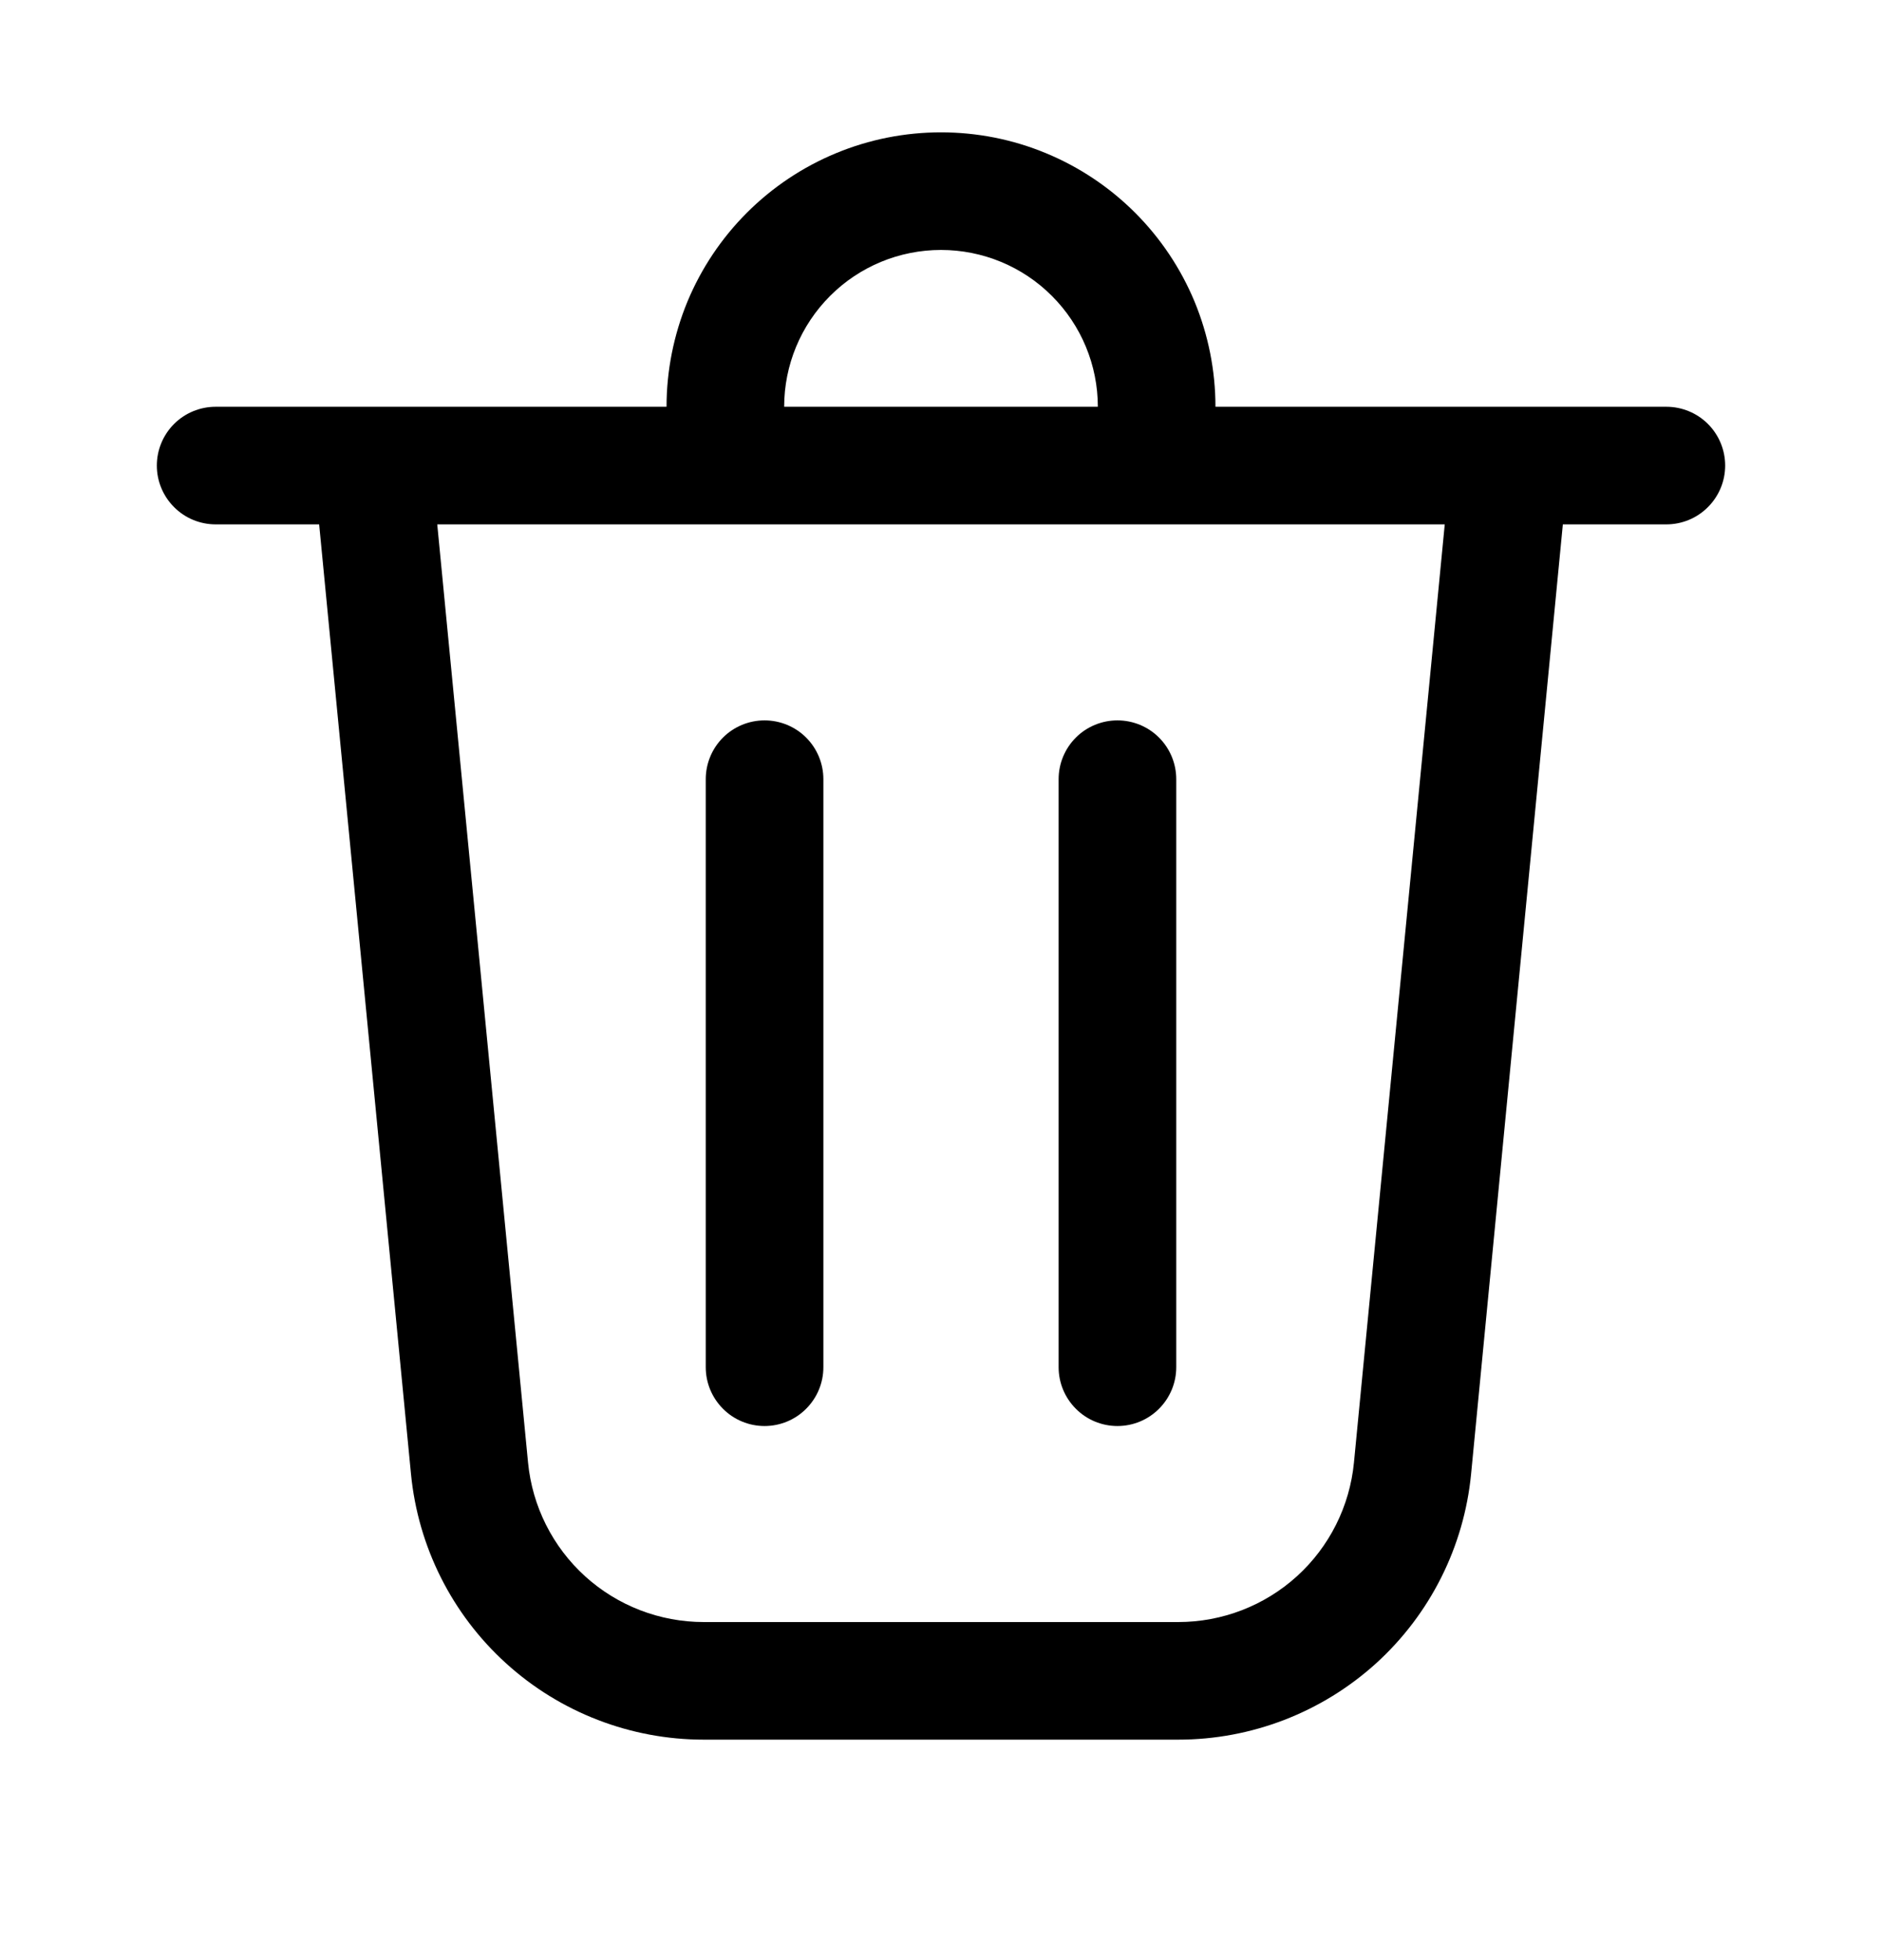 <svg width="24" height="25" viewBox="0 0 24 25" fill="none" xmlns="http://www.w3.org/2000/svg">
<path d="M10 5.188H14C14 4.657 13.789 4.149 13.414 3.774C13.039 3.398 12.53 3.188 12 3.188C11.47 3.188 10.961 3.398 10.586 3.774C10.211 4.149 10 4.657 10 5.188ZM8.5 5.188C8.5 4.728 8.591 4.273 8.766 3.848C8.942 3.424 9.2 3.038 9.525 2.713C9.85 2.388 10.236 2.13 10.661 1.954C11.085 1.778 11.54 1.688 12 1.688C12.46 1.688 12.915 1.778 13.339 1.954C13.764 2.13 14.15 2.388 14.475 2.713C14.8 3.038 15.058 3.424 15.234 3.848C15.409 4.273 15.5 4.728 15.5 5.188H21.25C21.449 5.188 21.64 5.267 21.78 5.407C21.921 5.548 22 5.739 22 5.938C22 6.137 21.921 6.327 21.78 6.468C21.64 6.609 21.449 6.688 21.25 6.688H19.93L18.76 18.799C18.67 19.727 18.238 20.588 17.548 21.215C16.857 21.841 15.958 22.188 15.026 22.188H8.974C8.042 22.188 7.143 21.841 6.453 21.214C5.763 20.588 5.331 19.727 5.241 18.799L4.07 6.688H2.75C2.551 6.688 2.36 6.609 2.22 6.468C2.079 6.327 2 6.137 2 5.938C2 5.739 2.079 5.548 2.22 5.407C2.36 5.267 2.551 5.188 2.75 5.188H8.5ZM10.5 9.938C10.5 9.739 10.421 9.548 10.28 9.407C10.14 9.267 9.949 9.188 9.75 9.188C9.551 9.188 9.36 9.267 9.22 9.407C9.079 9.548 9 9.739 9 9.938V17.438C9 17.637 9.079 17.827 9.22 17.968C9.36 18.109 9.551 18.188 9.75 18.188C9.949 18.188 10.14 18.109 10.28 17.968C10.421 17.827 10.5 17.637 10.5 17.438V9.938ZM14.25 9.188C14.449 9.188 14.64 9.267 14.78 9.407C14.921 9.548 15 9.739 15 9.938V17.438C15 17.637 14.921 17.827 14.78 17.968C14.64 18.109 14.449 18.188 14.25 18.188C14.051 18.188 13.86 18.109 13.72 17.968C13.579 17.827 13.5 17.637 13.5 17.438V9.938C13.5 9.739 13.579 9.548 13.72 9.407C13.86 9.267 14.051 9.188 14.25 9.188ZM6.734 18.655C6.788 19.211 7.047 19.728 7.461 20.104C7.875 20.48 8.415 20.688 8.974 20.688H15.026C15.585 20.688 16.125 20.48 16.539 20.104C16.953 19.728 17.212 19.211 17.266 18.655L18.424 6.688H5.576L6.734 18.655Z" fill="black"/>
</svg>
